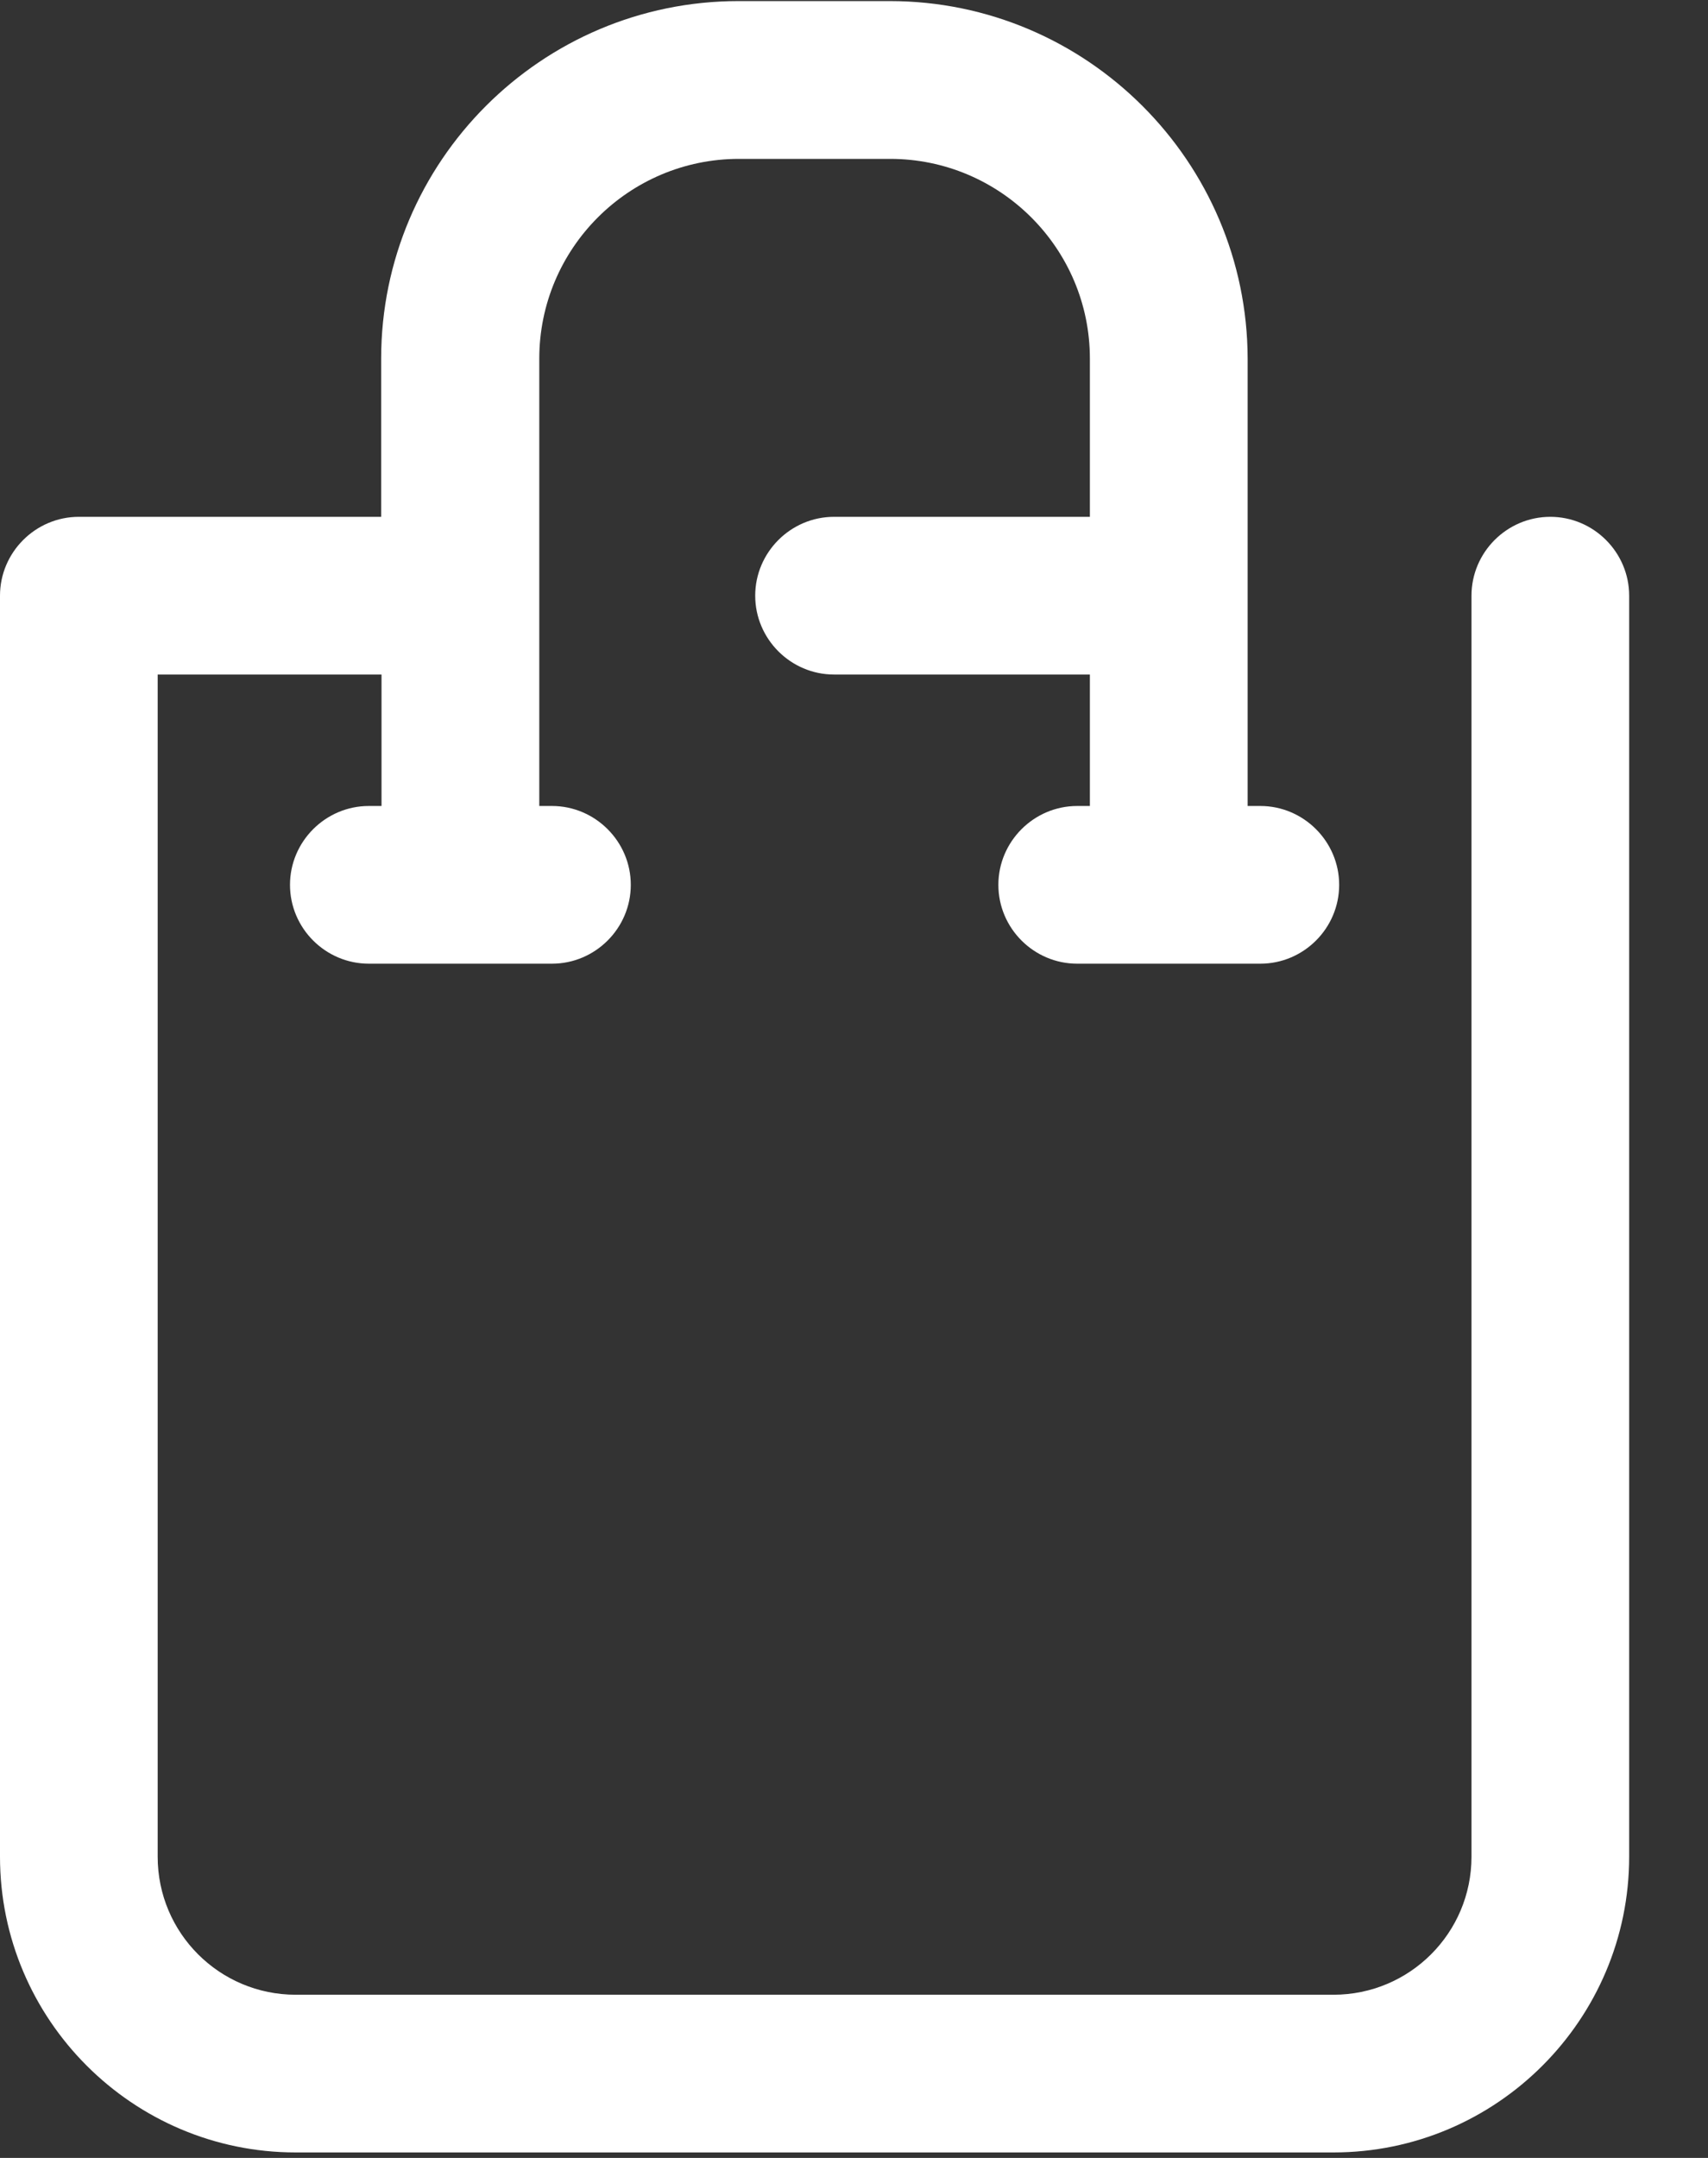 <?xml version="1.0" encoding="UTF-8"?>
<svg width="19px" height="24px" viewBox="0 0 19 24" version="1.1" xmlns="http://www.w3.org/2000/svg" xmlns:xlink="http://www.w3.org/1999/xlink">
    <rect x="0" y="0" width="19" height="24" fill="#333333" stroke="none"/>
    <!-- Generator: Sketch 55 (78076) - https://sketchapp.com -->
    <title>shopping-bag</title>
    <desc>Created with Sketch.</desc>
    <g id="Screen" stroke="none" stroke-width="1" fill="none" fill-rule="evenodd">
        <g id="47_Drugs-Shop" transform="translate(-341, -59)" fill="#FFFFFF">
            <g id="shopping-bag" transform="translate(341, 59)">
                <path d="M17.246,5.748 C16.763,5.748 16.369,6.143 16.369,6.625 L16.369,20.65 C16.369,21.498 15.682,22.185 14.834,22.185 L3.289,22.185 C2.441,22.185 1.754,21.498 1.754,20.65 L1.754,7.502 L4.244,7.502 L4.244,8.964 L4.103,8.964 C3.621,8.964 3.226,9.359 3.226,9.841 C3.226,10.324 3.621,10.718 4.103,10.718 L6.14,10.718 C6.622,10.718 7.017,10.324 7.017,9.841 C7.017,9.359 6.622,8.964 6.14,8.964 L5.999,8.964 L5.999,3.989 C5.999,2.765 6.993,1.767 8.221,1.767 L9.902,1.767 C11.125,1.767 12.124,2.761 12.124,3.989 L12.124,5.748 L9.278,5.748 C8.796,5.748 8.401,6.143 8.401,6.625 C8.401,7.107 8.796,7.502 9.278,7.502 L12.124,7.502 L12.124,8.964 L11.983,8.964 C11.501,8.964 11.106,9.359 11.106,9.841 C11.106,10.324 11.501,10.718 11.983,10.718 L14.02,10.718 C14.502,10.718 14.897,10.324 14.897,9.841 C14.897,9.359 14.502,8.964 14.02,8.964 L13.879,8.964 L13.879,3.989 C13.874,1.796 12.09,0.012 9.897,0.012 L8.216,0.012 C6.023,0.012 4.24,1.796 4.24,3.989 L4.24,5.748 L0.877,5.748 C0.395,5.748 0,6.143 0,6.625 L0,20.65 C0,22.462 1.476,23.939 3.289,23.939 L14.834,23.939 C16.647,23.939 18.123,22.462 18.123,20.65 L18.123,6.625 C18.123,6.143 17.728,5.748 17.246,5.748 L17.246,5.748 Z" id="Fill-1"></path>
            </g>
        </g>
    </g>
</svg>